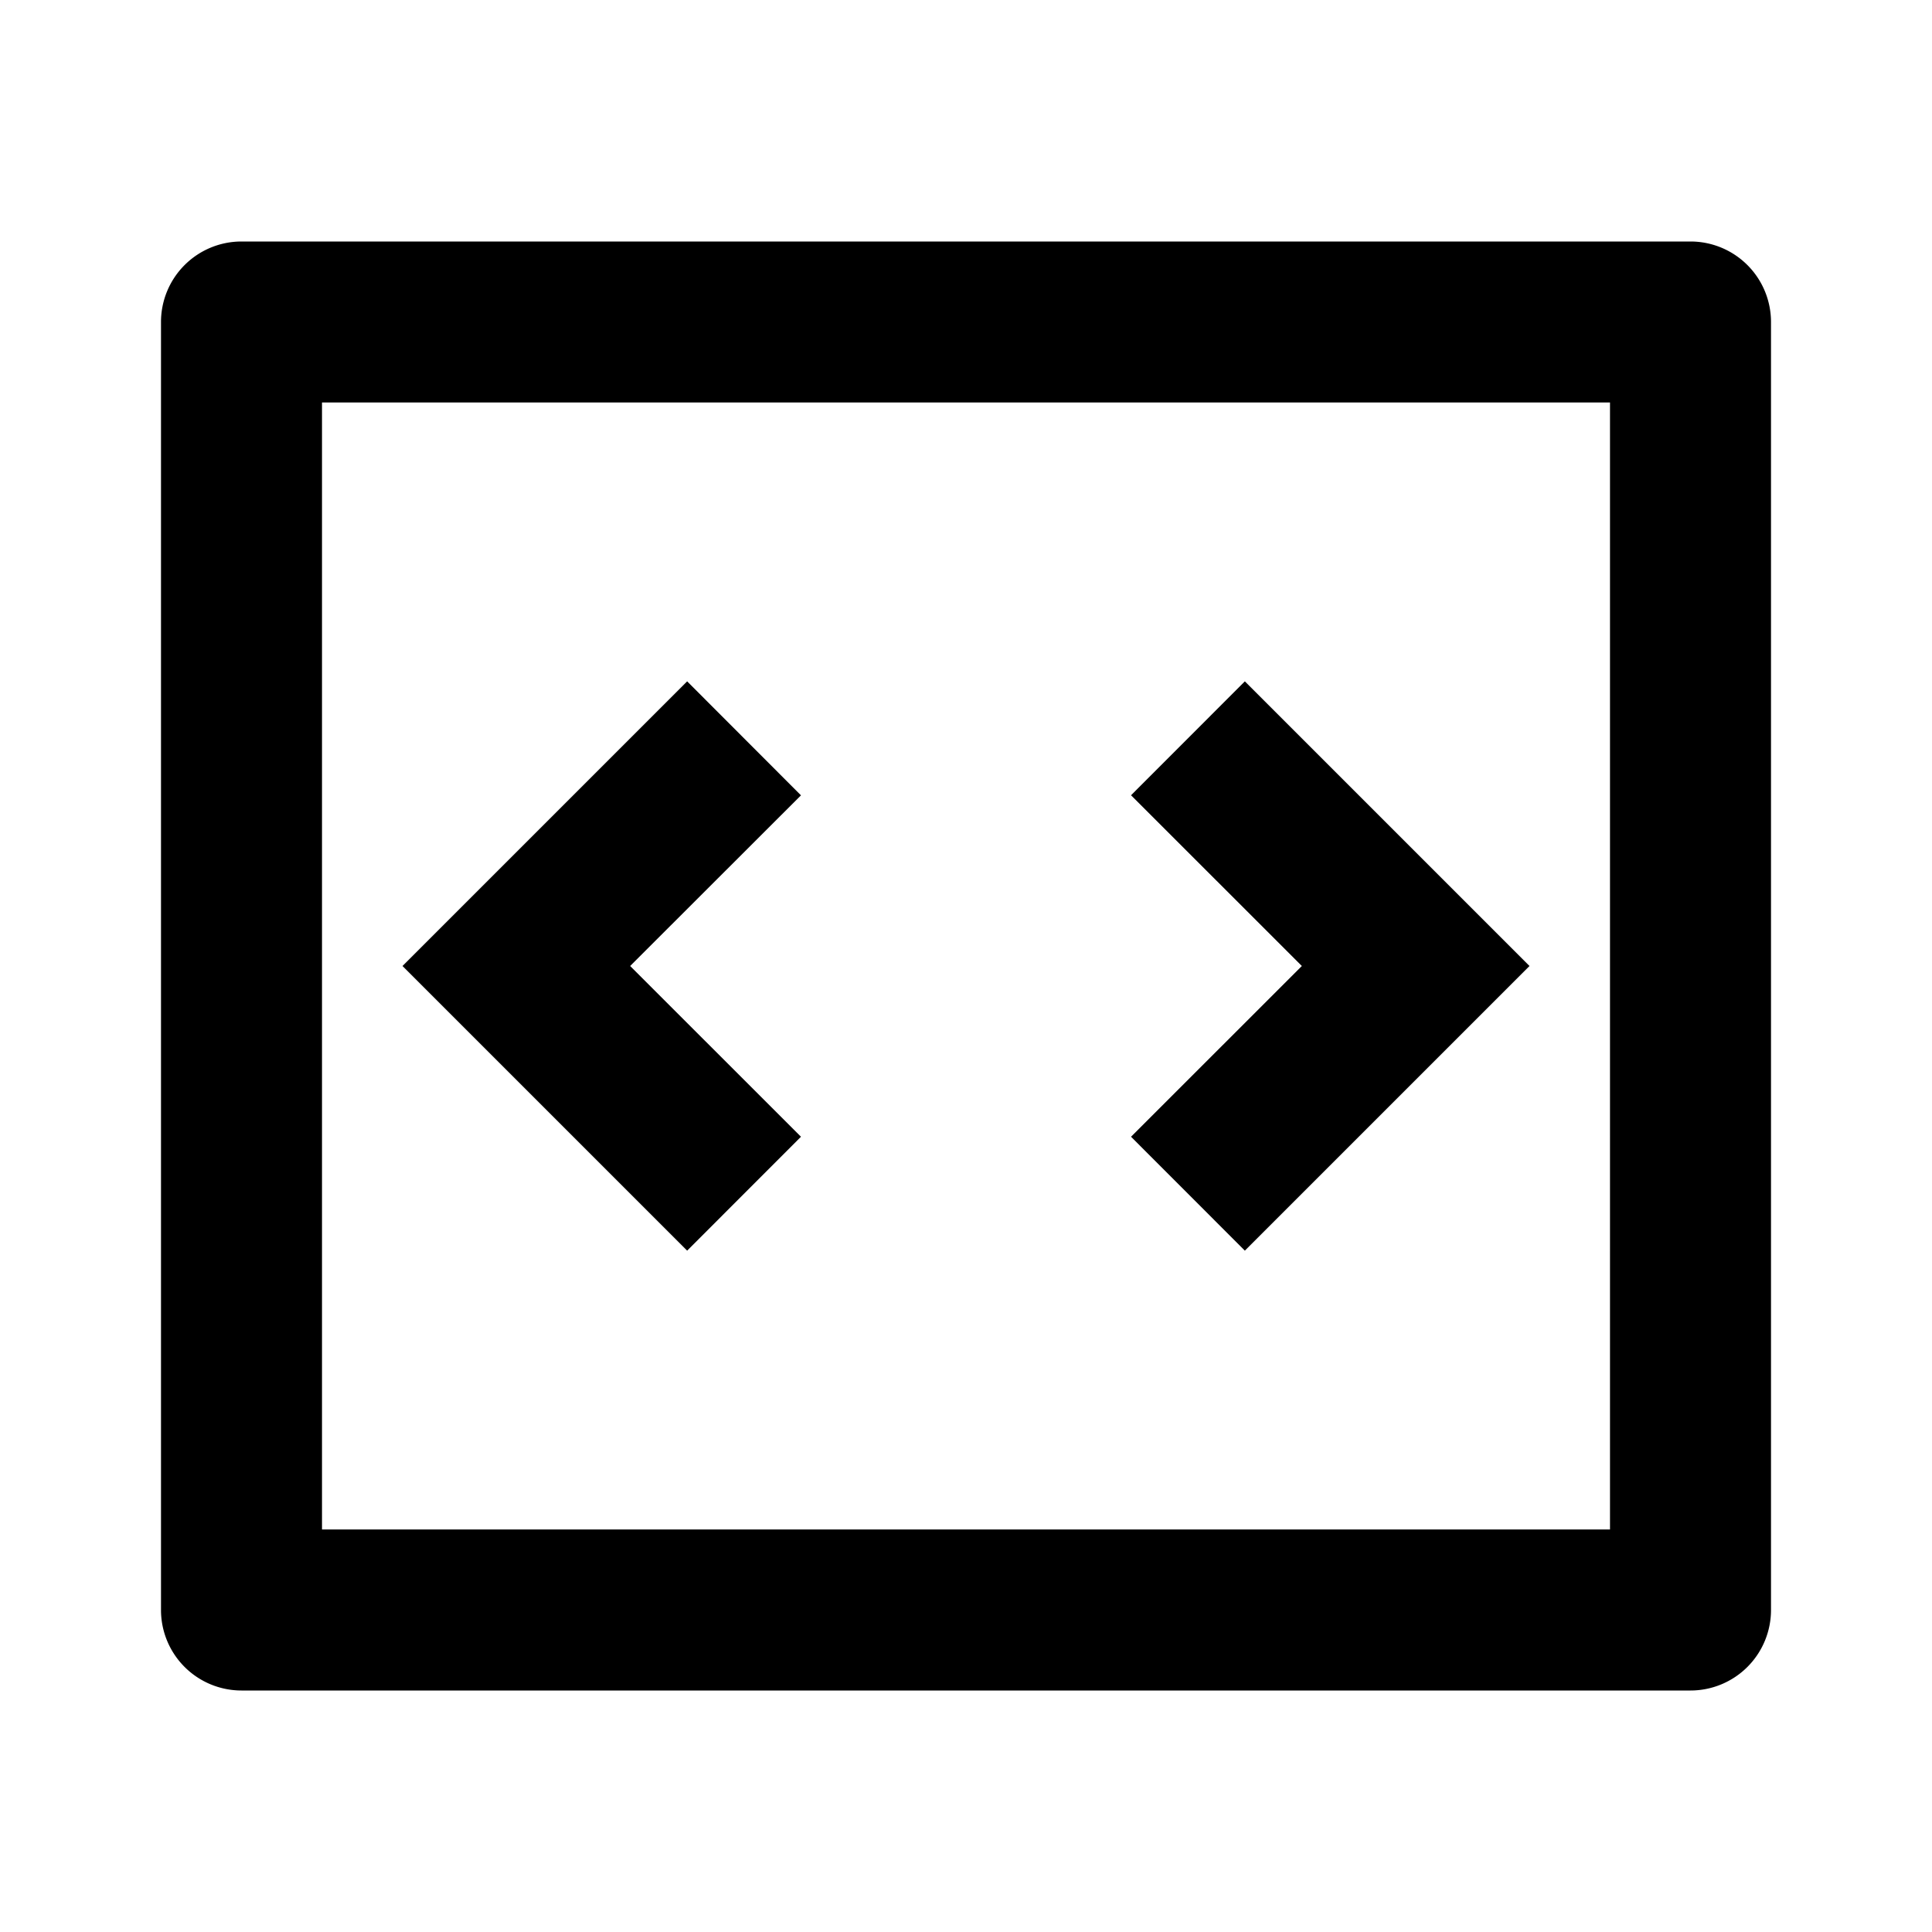 <svg height="24" viewBox="0 0 24 24" width="24" xmlns="http://www.w3.org/2000/svg">
    <path d="M3 3h18a1 1 0 0 1 1 1v16a1 1 0 0 1-1 1H3a1 1 0 0 1-1-1V4a1 1 0 0 1 1-1zm1 2v14h16V5zm15 7-3.536 3.536-1.414-1.415L16.172 12 14.05 9.879l1.414-1.415zM7.828 12l2.122 2.121-1.414 1.415L5 12l3.536-3.536L9.95 9.88z"/>
</svg>
